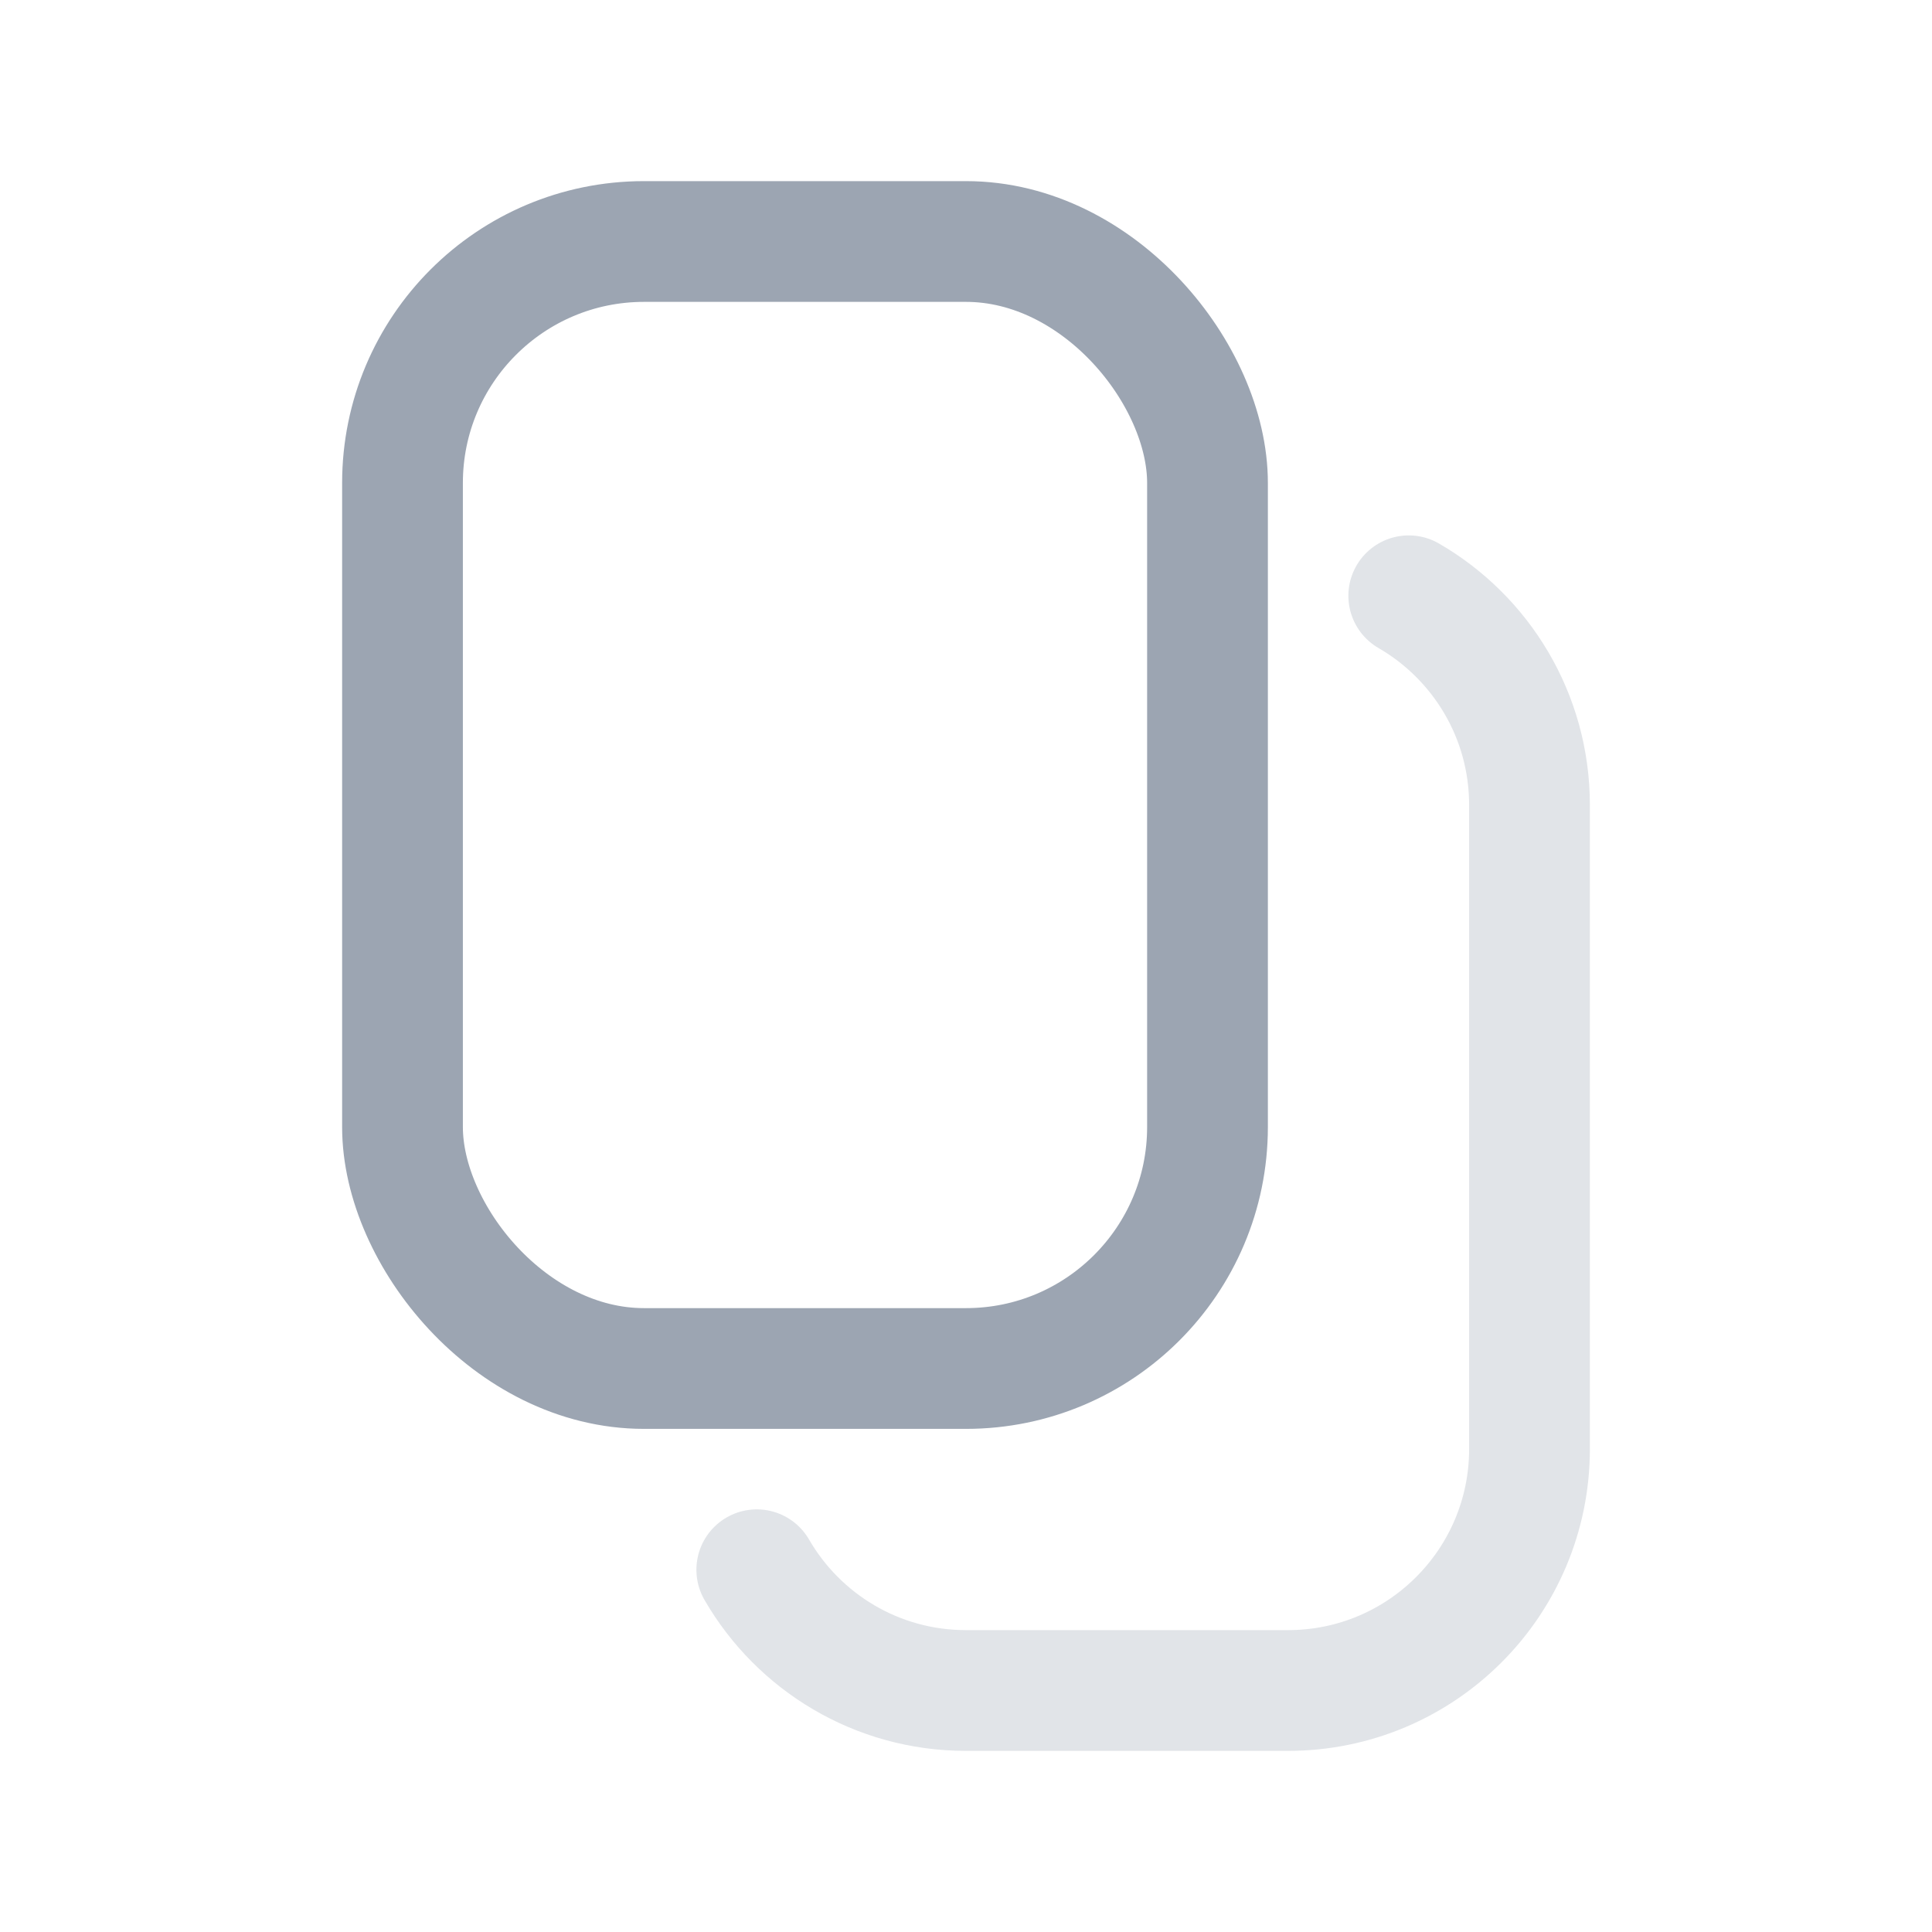<svg width="24" height="24" viewBox="0 0 24 24" fill="none" xmlns="http://www.w3.org/2000/svg">
<rect x="5" y="3" width="10" height="14" rx="3" stroke="#9CA5B2" stroke-width="1.5"/>
<path opacity="0.3" d="M17.5 7.401C18.397 7.92 19 8.89 19 10V18C19 19.657 17.657 21 16 21H12C10.89 21 9.92 20.397 9.401 19.5" stroke="#9CA5B2" stroke-width="1.5" stroke-linecap="round"/>
</svg>
